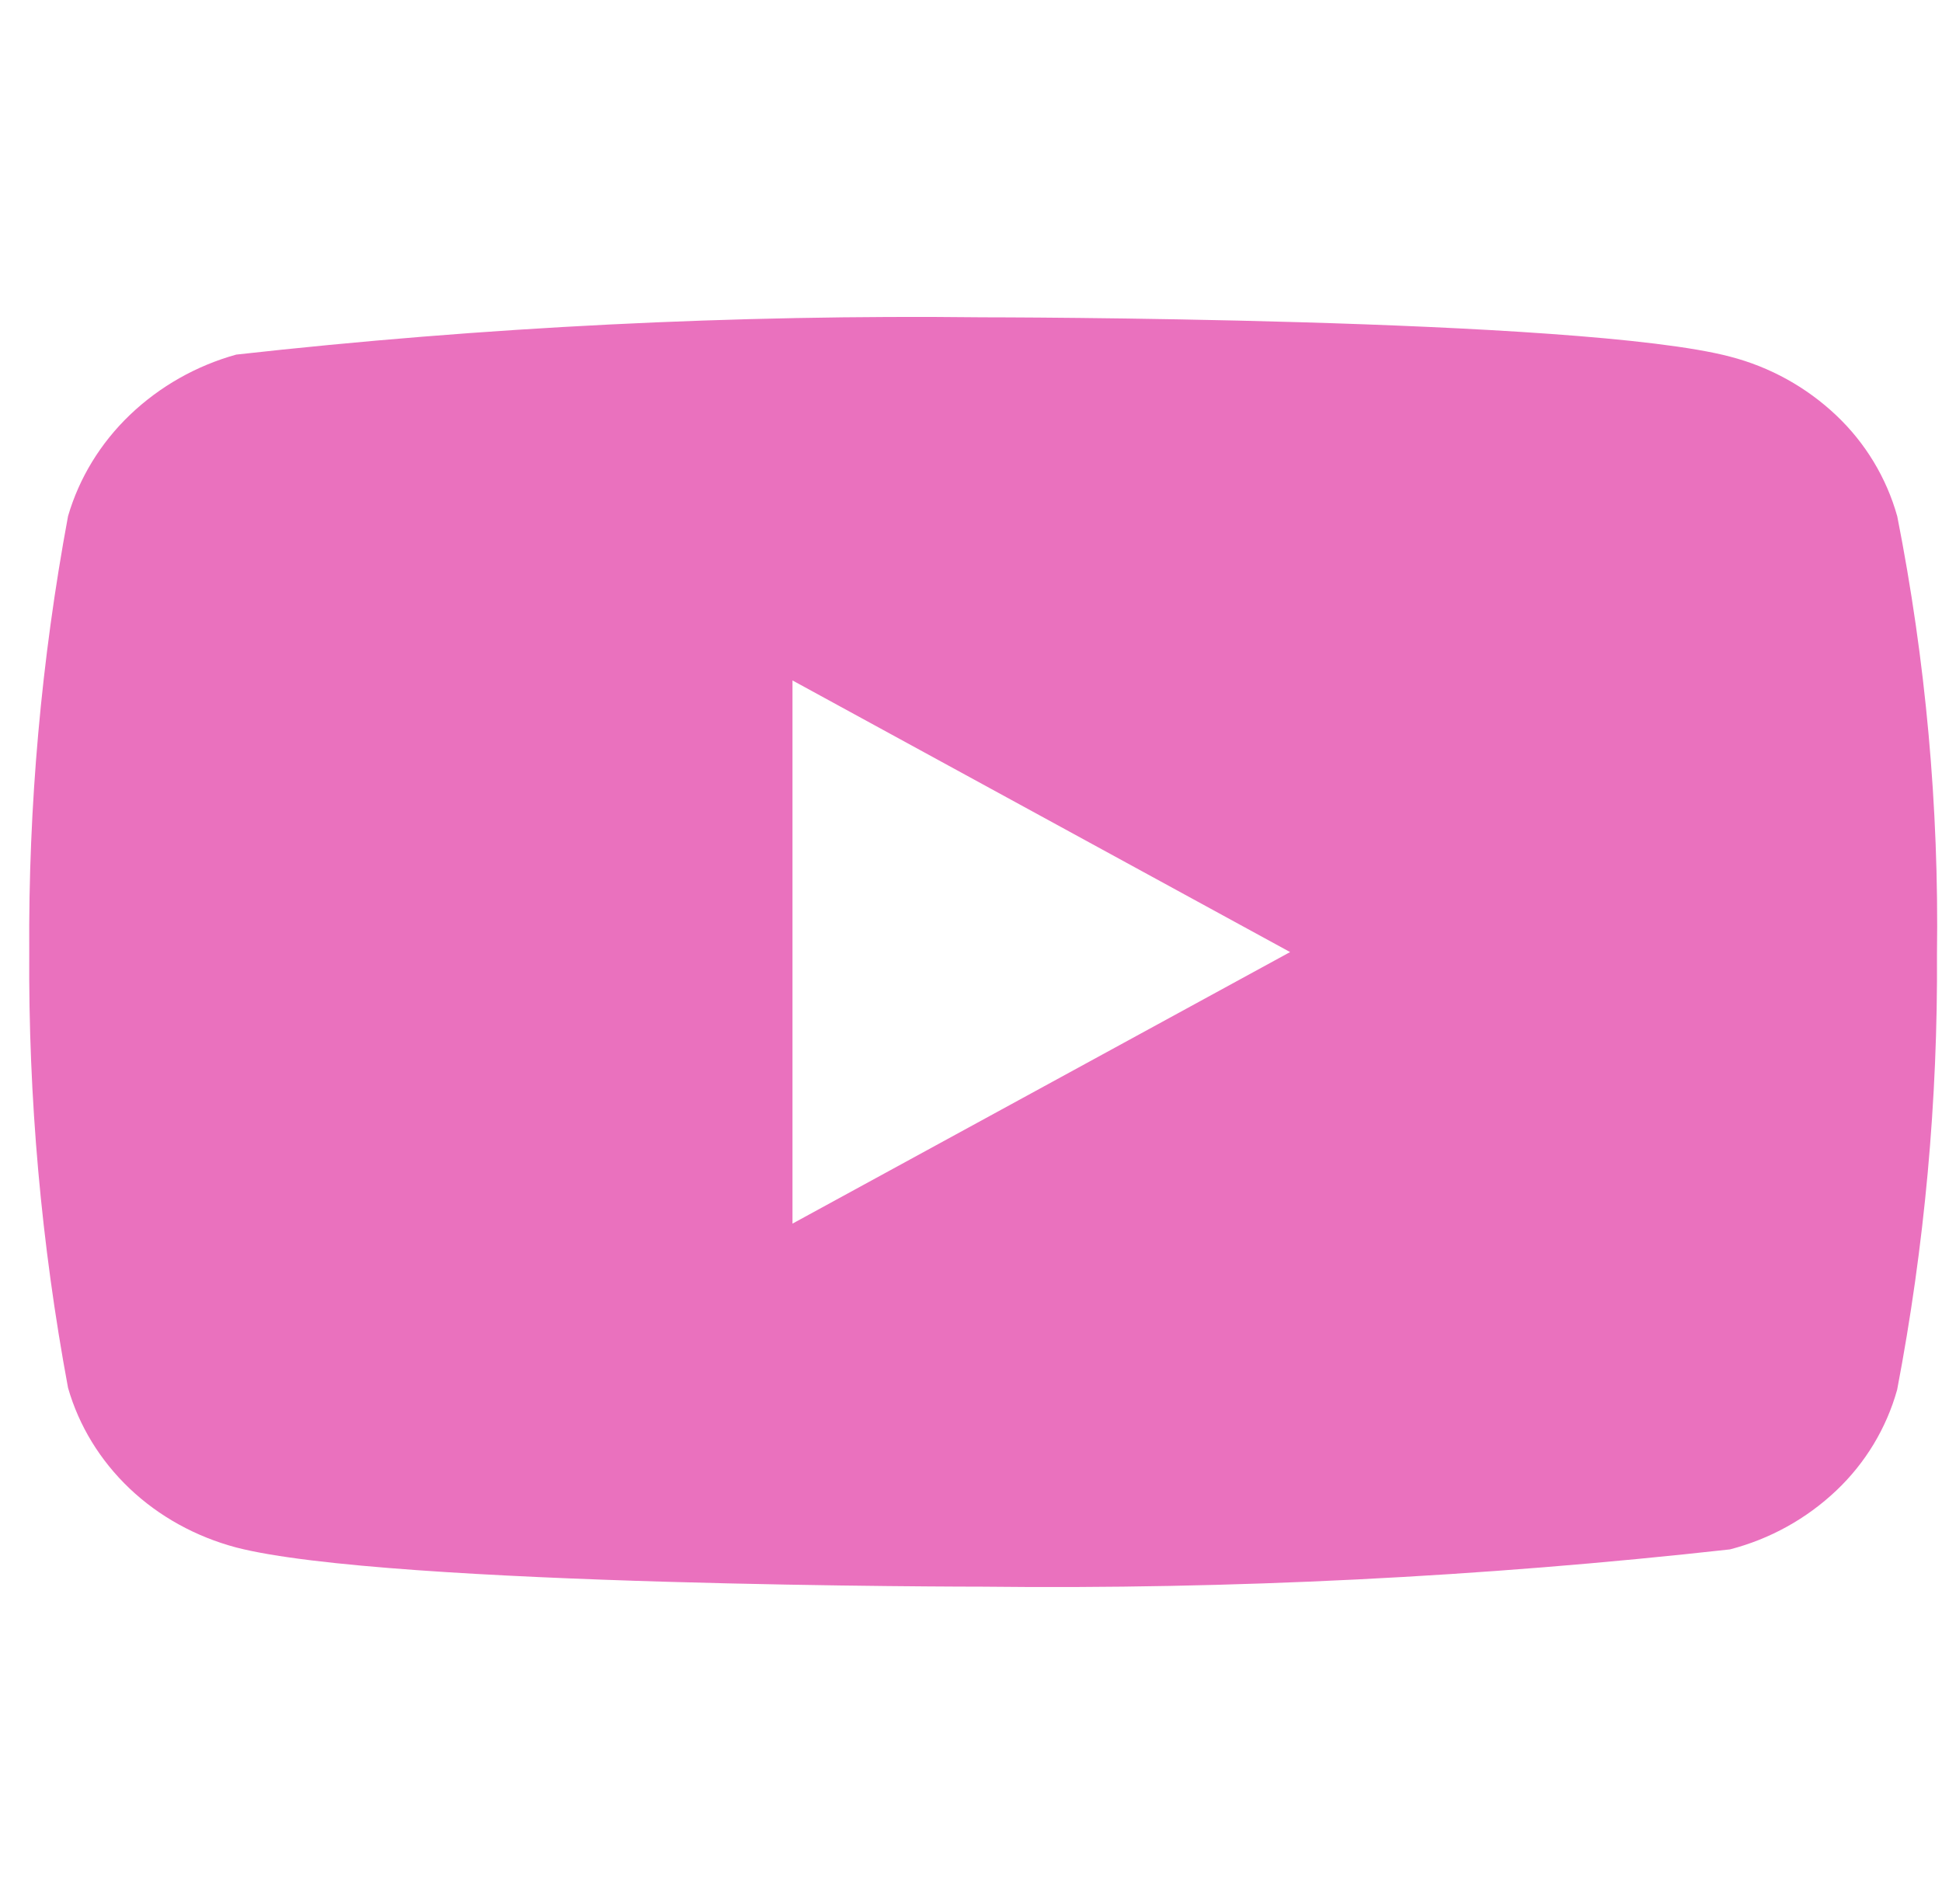<svg width="51" height="50" viewBox="0 0 51 50" fill="none" xmlns="http://www.w3.org/2000/svg">
<g clip-path="url(#clip0_165_175)">
<path d="M49.824 13.556C49.541 12.546 48.988 11.632 48.225 10.91C47.441 10.167 46.48 9.635 45.432 9.365C41.512 8.333 25.805 8.333 25.805 8.333C19.258 8.259 12.711 8.586 6.204 9.312C5.156 9.603 4.197 10.146 3.411 10.896C2.638 11.637 2.079 12.552 1.787 13.554C1.085 17.329 0.743 21.161 0.768 25C0.743 28.835 1.083 32.667 1.787 36.446C2.073 37.444 2.63 38.354 3.404 39.09C4.179 39.825 5.143 40.356 6.204 40.638C10.176 41.667 25.805 41.667 25.805 41.667C32.362 41.741 38.916 41.414 45.432 40.688C46.48 40.417 47.441 39.885 48.225 39.142C48.988 38.42 49.54 37.506 49.822 36.496C50.543 32.723 50.893 28.889 50.868 25.048C50.922 21.191 50.572 17.339 49.824 13.554V13.556ZM20.812 32.133V17.869L33.88 25.002L20.812 32.133Z" fill="#EA71BE"/>
</g>
<defs>
<clipPath id="clip0_165_175">
<rect width="50.1" height="50" fill="white" transform="translate(0.768)"/>
</clipPath>
</defs>
</svg>
